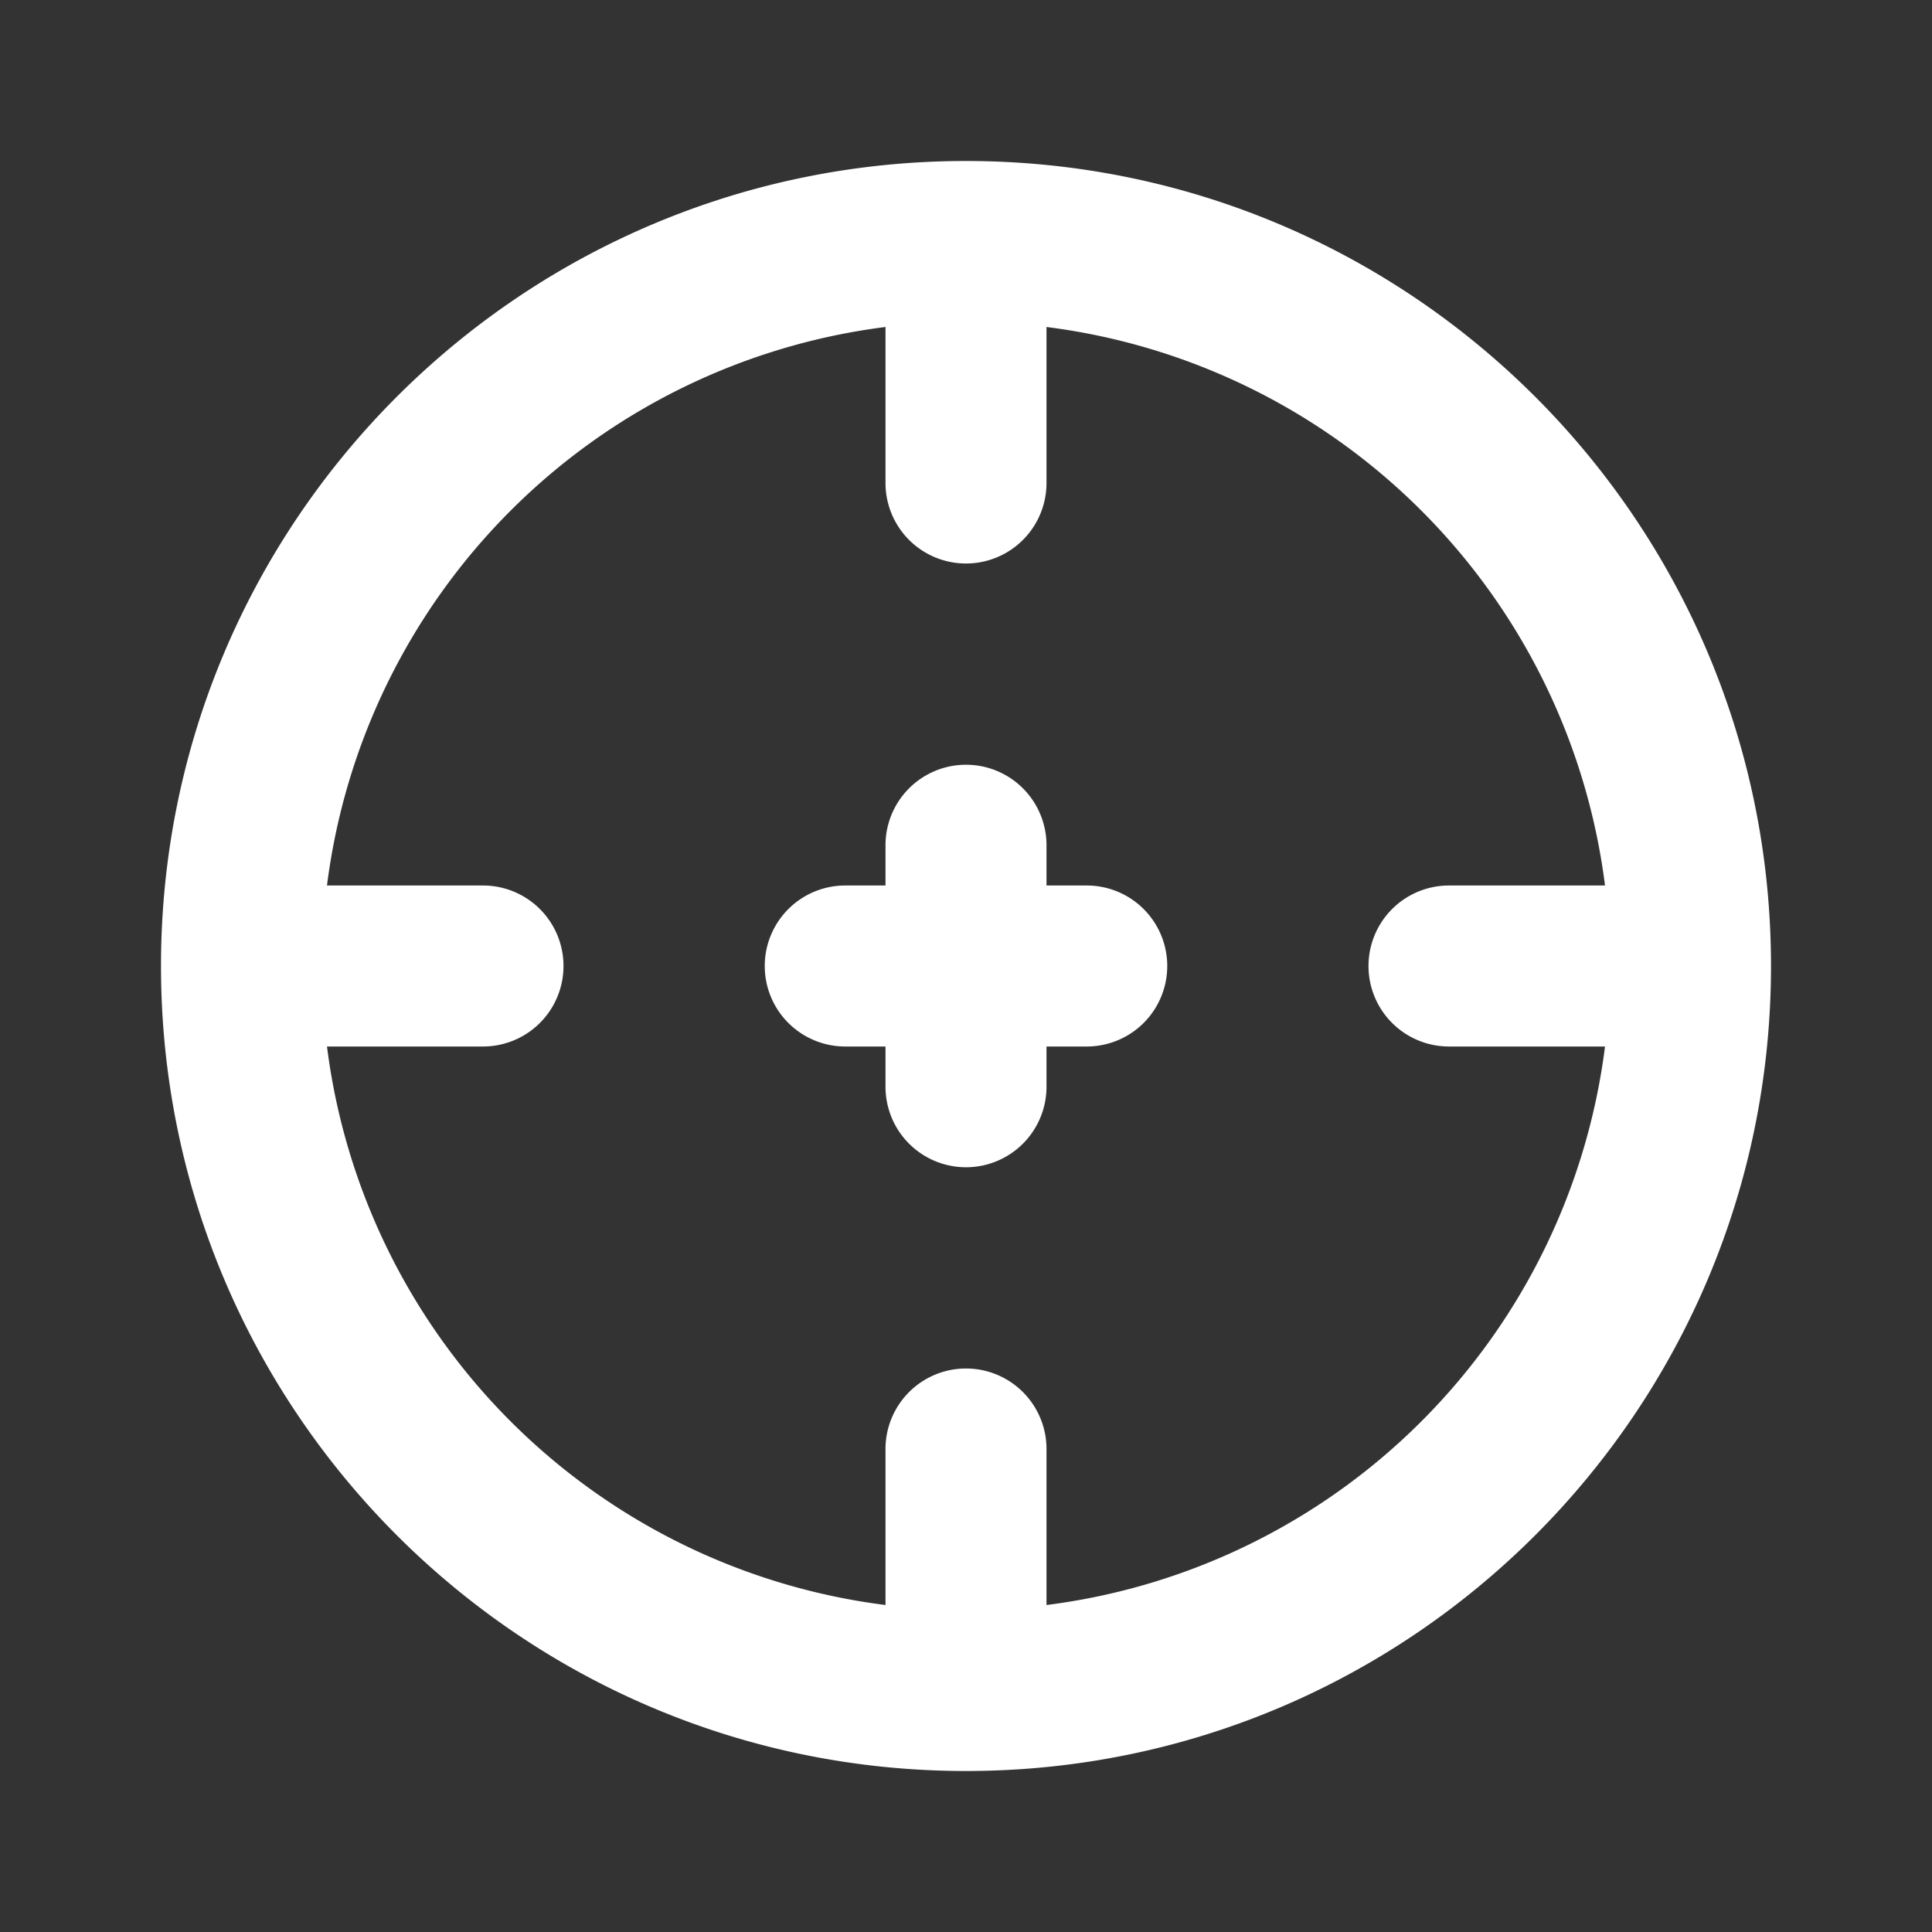 <svg fill="none" viewBox="0 0 24 24" xmlns="http://www.w3.org/2000/svg"><rect x="0" y="0" width="24" height="24" fill="#333333" stroke="none"/><path clip-rule="evenodd" d="M11 18v1.938A8.004 8.004 0 0 1 4.062 13H6a1 1 0 1 0 0-2H4.062A8.004 8.004 0 0 1 11 4.062V6a1 1 0 1 0 2 0V4.062A8.004 8.004 0 0 1 19.938 11H18a1 1 0 1 0 0 2h1.938A8.004 8.004 0 0 1 13 19.938V18a1 1 0 1 0-2 0Zm11-6c0 5.523-4.477 10-10 10S2 17.523 2 12 6.477 2 12 2s10 4.477 10 10Zm-10 2.5a1 1 0 0 1-1-1V13h-.5a1 1 0 1 1 0-2h.5v-.5a1 1 0 1 1 2 0v.5h.5a1 1 0 1 1 0 2H13v.5a1 1 0 0 1-1 1Z" fill="#ffffff" fill-rule="evenodd" class="fill-000000"></path></svg>